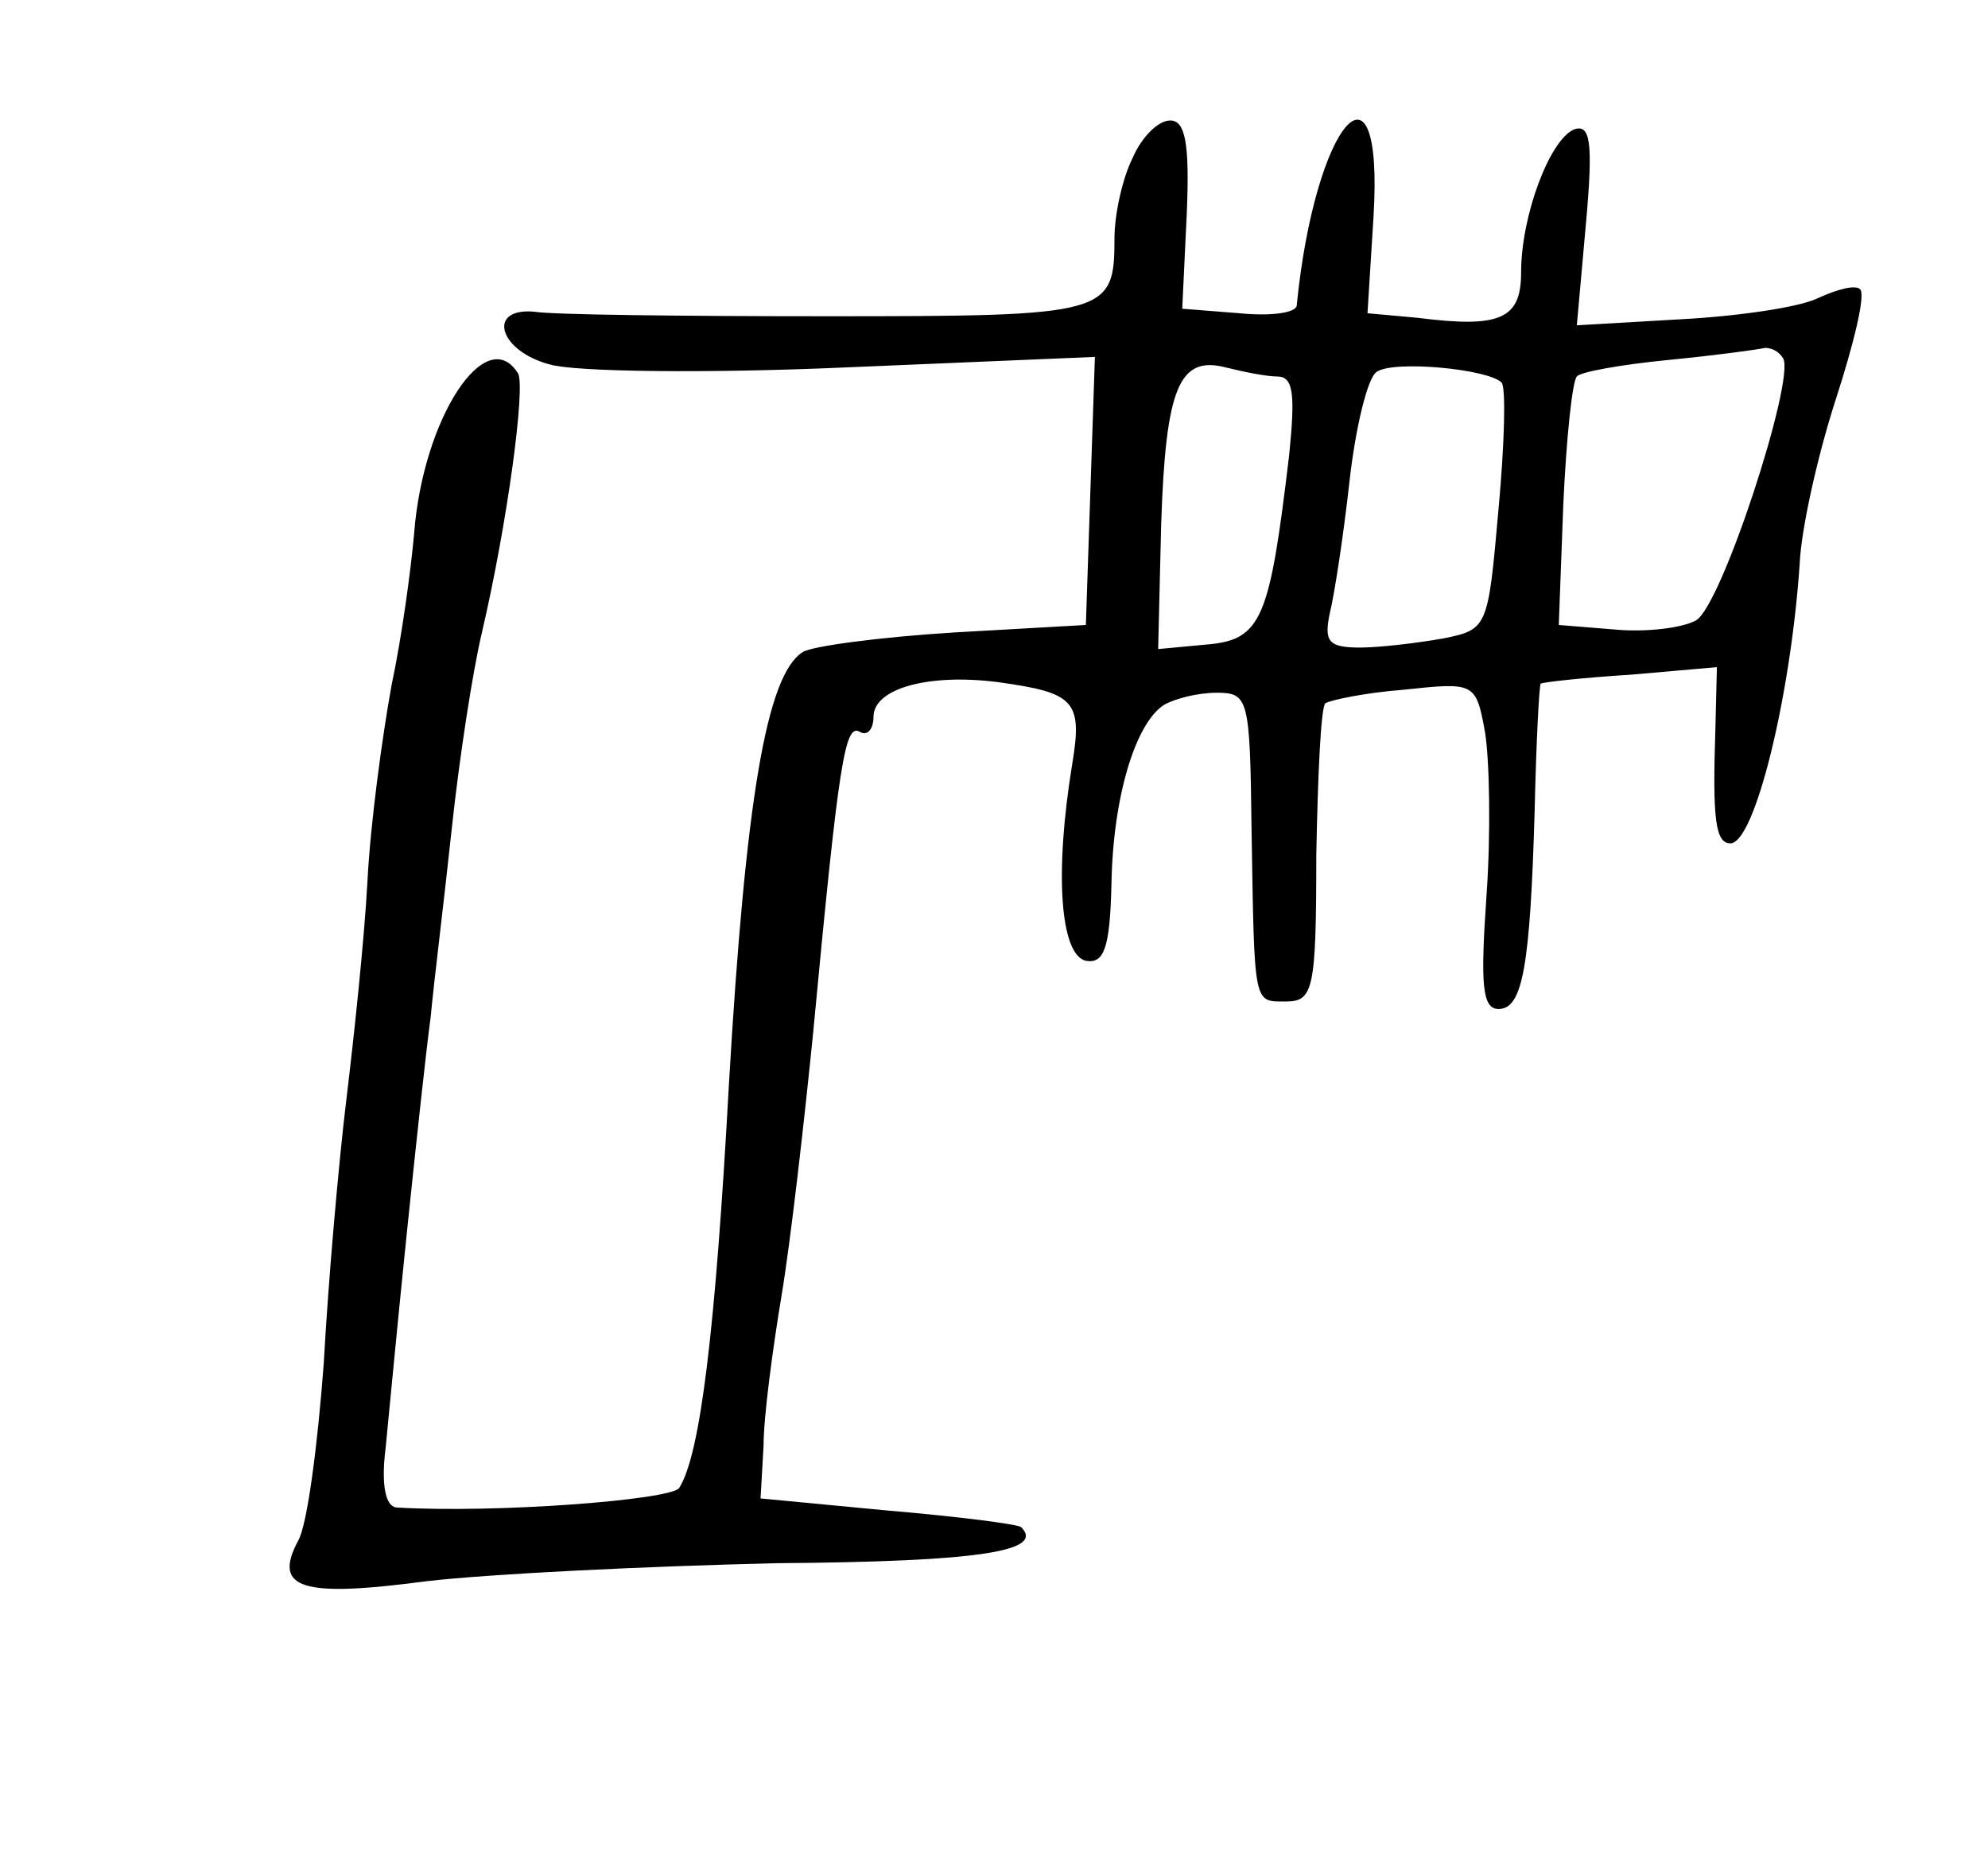 <?xml version="1.0" standalone="no"?>
<!DOCTYPE svg PUBLIC "-//W3C//DTD SVG 20010904//EN"
 "http://www.w3.org/TR/2001/REC-SVG-20010904/DTD/svg10.dtd">
<svg version="1.0" xmlns="http://www.w3.org/2000/svg"
 width="132pt" height="124pt" viewBox="0 0 132 124"
 preserveAspectRatio="xMidYMid meet">
<g transform="translate(0,124) scale(0.1,-0.1)"
fill="#000000" stroke="none">
<path d="M752 1135 c-7 -14 -12 -38 -12 -53 0 -51 -4 -52 -191 -52 -96 0 -183
1 -194 3 -32 3 -24 -26 10 -35 17 -5 105 -6 196 -2 l166 7 -3 -89 -3 -89 -88
-5 c-48 -3 -94 -9 -100 -13 -24 -15 -38 -98 -49 -287 -9 -164 -19 -246 -33
-268 -5 -8 -122 -17 -188 -13 -7 1 -10 15 -7 39 2 20 8 84 14 142 6 58 13 123
16 145 2 22 9 78 14 125 5 47 14 105 20 130 17 73 29 163 24 172 -21 34 -63
-29 -69 -106 -2 -23 -8 -68 -15 -101 -6 -33 -14 -91 -16 -130 -2 -38 -9 -104
-14 -145 -5 -41 -12 -120 -15 -175 -4 -54 -11 -108 -17 -118 -17 -32 2 -38 85
-27 43 5 147 10 233 12 135 1 178 8 162 24 -3 2 -42 7 -89 11 l-84 8 2 35 c0
19 6 64 12 100 6 36 15 115 21 175 17 180 21 205 31 199 5 -3 9 2 9 10 0 19
37 29 83 23 50 -7 56 -12 49 -54 -12 -73 -8 -127 9 -131 12 -2 16 8 17 51 1
58 16 107 35 119 7 4 22 8 35 8 21 0 22 -4 23 -90 2 -119 1 -115 23 -115 18 0
20 8 20 97 1 53 3 98 6 101 3 2 26 7 52 9 47 5 48 5 54 -28 3 -18 4 -67 1
-109 -4 -58 -3 -75 8 -75 16 0 21 28 24 132 1 45 3 83 4 84 1 1 28 4 60 6 l57
5 -1 -41 c-2 -60 0 -76 10 -76 16 0 40 97 46 186 1 23 12 72 24 109 12 37 20
70 16 73 -3 3 -15 0 -28 -6 -12 -6 -53 -12 -91 -14 l-69 -4 6 67 c5 55 3 67
-8 63 -16 -7 -35 -57 -35 -95 0 -31 -14 -37 -69 -30 l-33 3 4 64 c7 116 -39
63 -51 -59 -1 -5 -18 -7 -38 -5 l-38 3 3 63 c2 47 -1 62 -11 62 -8 0 -19 -11
-25 -25z m432 -133 c8 -14 -41 -165 -58 -174 -9 -5 -33 -8 -54 -6 l-37 3 3 80
c2 44 6 82 9 85 2 3 30 8 61 11 31 3 60 7 64 8 4 0 9 -2 12 -7z m-336 -12 c11
0 12 -12 8 -52 -13 -109 -18 -123 -55 -126 l-32 -3 2 83 c3 91 12 112 43 104
12 -3 27 -6 34 -6z m149 -4 c3 -3 2 -41 -2 -84 -7 -79 -7 -80 -37 -86 -17 -3
-42 -6 -55 -6 -21 0 -24 4 -20 23 3 12 9 51 13 87 4 36 12 69 18 73 11 8 74 2
83 -7z"/>
</g>
</svg>
